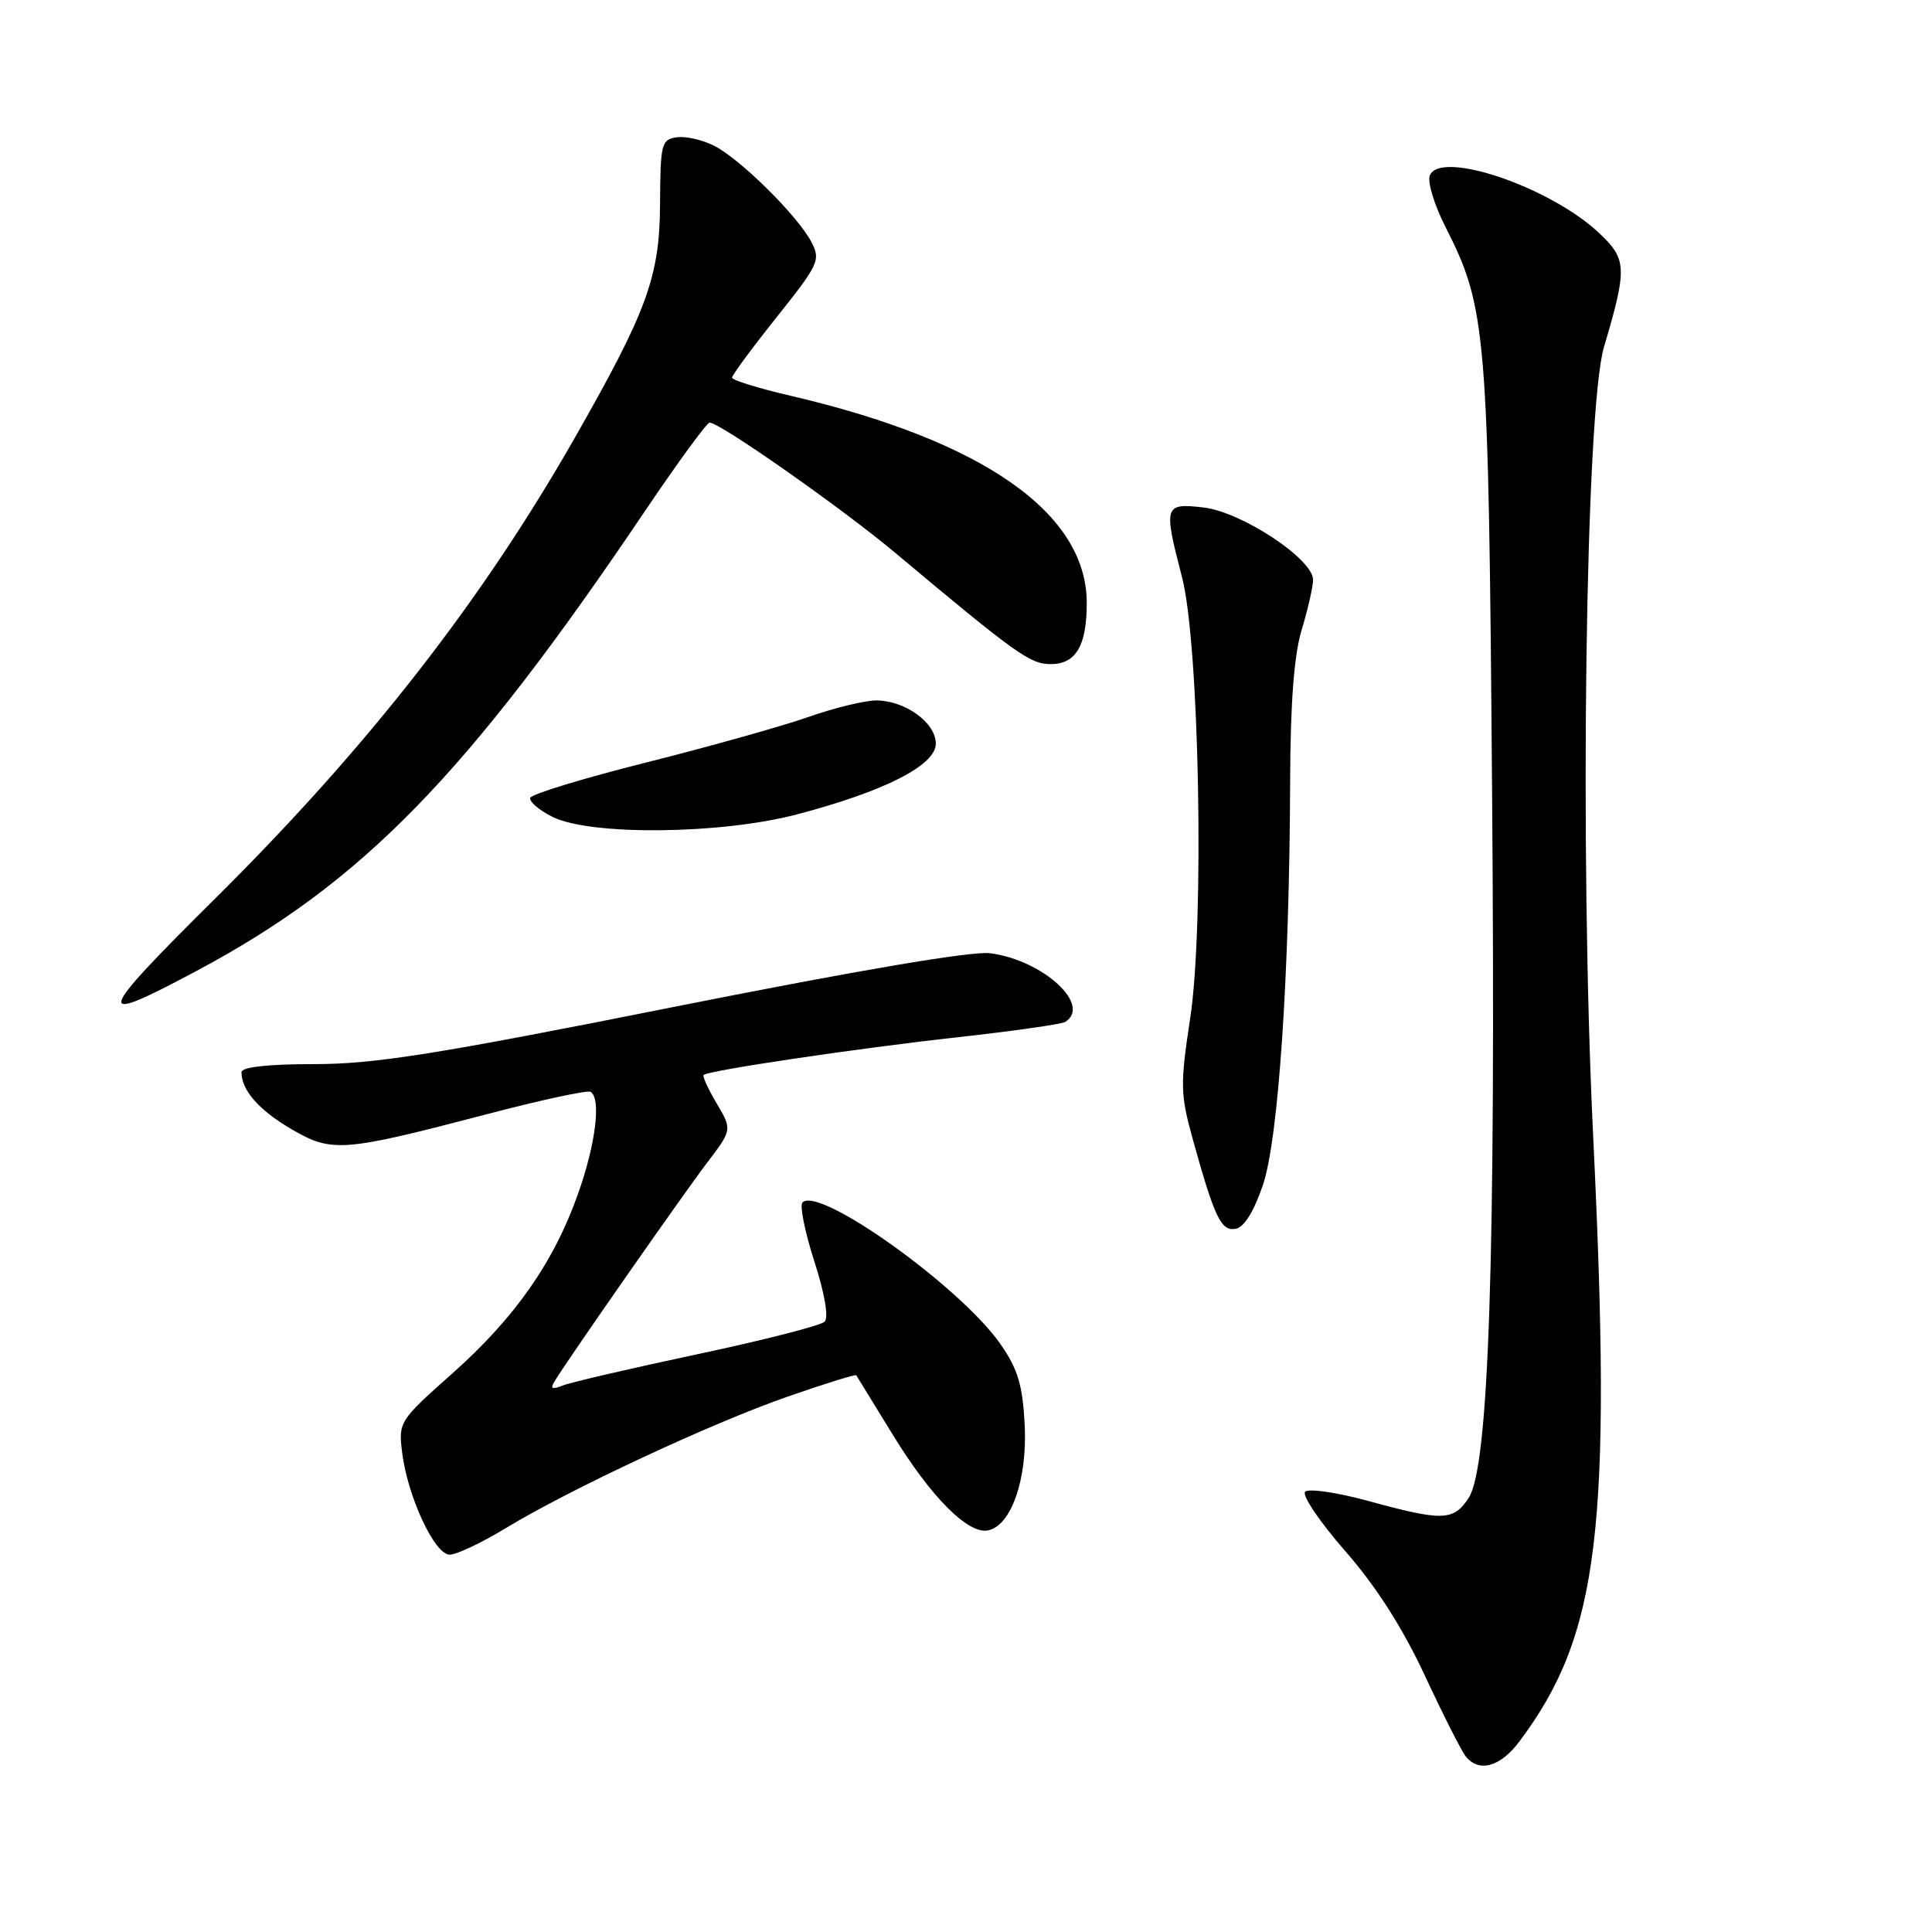 <?xml version="1.0" encoding="UTF-8" standalone="no"?>
<!DOCTYPE svg PUBLIC "-//W3C//DTD SVG 1.1//EN" "http://www.w3.org/Graphics/SVG/1.1/DTD/svg11.dtd" >
<svg xmlns="http://www.w3.org/2000/svg" xmlns:xlink="http://www.w3.org/1999/xlink" version="1.1" viewBox="0 0 256 256">
 <g >
 <path fill="currentColor"
d=" M 201.33 230.75 C 211.91 216.64 213.62 202.62 211.10 150.50 C 209.28 112.76 210.08 54.33 212.53 46.00 C 215.64 35.48 215.59 34.35 211.86 30.85 C 205.37 24.75 190.78 19.81 189.45 23.27 C 189.13 24.11 190.05 27.15 191.51 30.02 C 197.00 40.85 197.23 43.71 197.71 105.00 C 198.20 167.03 197.29 194.39 194.60 198.49 C 192.60 201.54 191.15 201.58 181.40 198.91 C 177.21 197.76 173.40 197.20 172.94 197.66 C 172.48 198.12 174.86 201.65 178.23 205.50 C 182.34 210.20 185.81 215.63 188.79 222.00 C 191.22 227.22 193.67 232.06 194.23 232.75 C 195.99 234.91 198.81 234.12 201.33 230.75 Z  M 67.01 202.49 C 75.53 197.32 94.23 188.59 104.39 185.05 C 109.29 183.35 113.36 182.08 113.46 182.23 C 113.55 182.38 115.75 185.96 118.35 190.19 C 123.38 198.39 128.25 203.28 130.88 202.79 C 133.97 202.22 136.13 196.06 135.78 188.88 C 135.51 183.55 134.89 181.45 132.59 178.13 C 127.35 170.57 108.55 157.11 106.33 159.33 C 105.94 159.73 106.65 163.23 107.90 167.13 C 109.29 171.44 109.82 174.58 109.27 175.13 C 108.76 175.64 101.18 177.58 92.42 179.44 C 83.67 181.30 75.64 183.16 74.59 183.58 C 73.09 184.17 72.86 184.03 73.55 182.92 C 75.48 179.78 90.54 158.22 93.67 154.10 C 97.02 149.69 97.02 149.69 94.97 146.22 C 93.84 144.31 93.06 142.61 93.23 142.44 C 93.82 141.85 113.44 138.93 126.81 137.45 C 134.21 136.63 140.65 135.71 141.13 135.42 C 144.71 133.20 138.23 127.24 131.22 126.31 C 128.83 125.99 113.86 128.53 89.40 133.40 C 57.78 139.71 49.65 141.00 41.65 141.00 C 35.49 141.00 32.00 141.39 32.00 142.07 C 32.00 144.46 34.29 147.08 38.57 149.59 C 43.97 152.76 45.37 152.65 64.50 147.64 C 71.65 145.76 77.84 144.43 78.25 144.67 C 79.68 145.52 78.95 151.53 76.62 158.11 C 73.40 167.24 68.26 174.59 59.89 182.03 C 52.92 188.22 52.79 188.43 53.28 192.42 C 53.99 198.26 57.58 206.00 59.58 206.00 C 60.49 206.00 63.84 204.42 67.01 202.49 Z  M 167.35 157.00 C 169.41 150.87 170.87 129.10 170.95 103.41 C 170.99 93.03 171.47 86.78 172.49 83.41 C 173.31 80.71 173.98 77.75 173.99 76.84 C 174.01 74.08 164.49 67.81 159.44 67.24 C 154.25 66.65 154.15 66.96 156.63 76.50 C 158.93 85.36 159.61 122.46 157.70 134.98 C 156.37 143.74 156.39 144.96 158.07 151.03 C 160.95 161.40 161.81 163.18 163.75 162.82 C 164.86 162.61 166.17 160.49 167.35 157.00 Z  M 26.05 128.65 C 48.02 116.93 61.82 102.78 85.44 67.75 C 89.80 61.29 93.66 56.00 94.03 56.00 C 95.41 56.00 111.58 67.35 118.68 73.30 C 134.61 86.65 136.50 88.00 139.21 88.00 C 142.57 88.00 144.00 85.57 144.00 79.90 C 144.00 67.99 130.29 58.39 104.75 52.44 C 100.49 51.45 97.00 50.37 97.00 50.04 C 97.00 49.71 99.66 46.10 102.92 42.02 C 108.51 35.00 108.77 34.45 107.50 32.04 C 105.70 28.61 98.16 21.14 94.68 19.34 C 93.13 18.54 90.88 18.02 89.68 18.19 C 87.64 18.48 87.50 19.04 87.46 27.00 C 87.41 36.66 85.78 41.14 76.17 58.00 C 63.83 79.65 48.70 99.03 28.59 118.98 C 12.50 134.94 12.22 136.03 26.05 128.65 Z  M 105.52 107.93 C 117.17 104.88 124.00 101.41 124.00 98.54 C 124.00 95.79 120.03 92.88 116.18 92.81 C 114.71 92.79 110.66 93.76 107.19 94.98 C 103.72 96.20 94.06 98.91 85.72 101.01 C 77.38 103.10 70.43 105.22 70.26 105.72 C 70.10 106.21 71.43 107.35 73.23 108.25 C 78.23 110.73 95.45 110.57 105.52 107.93 Z "/>
</g>
</svg>